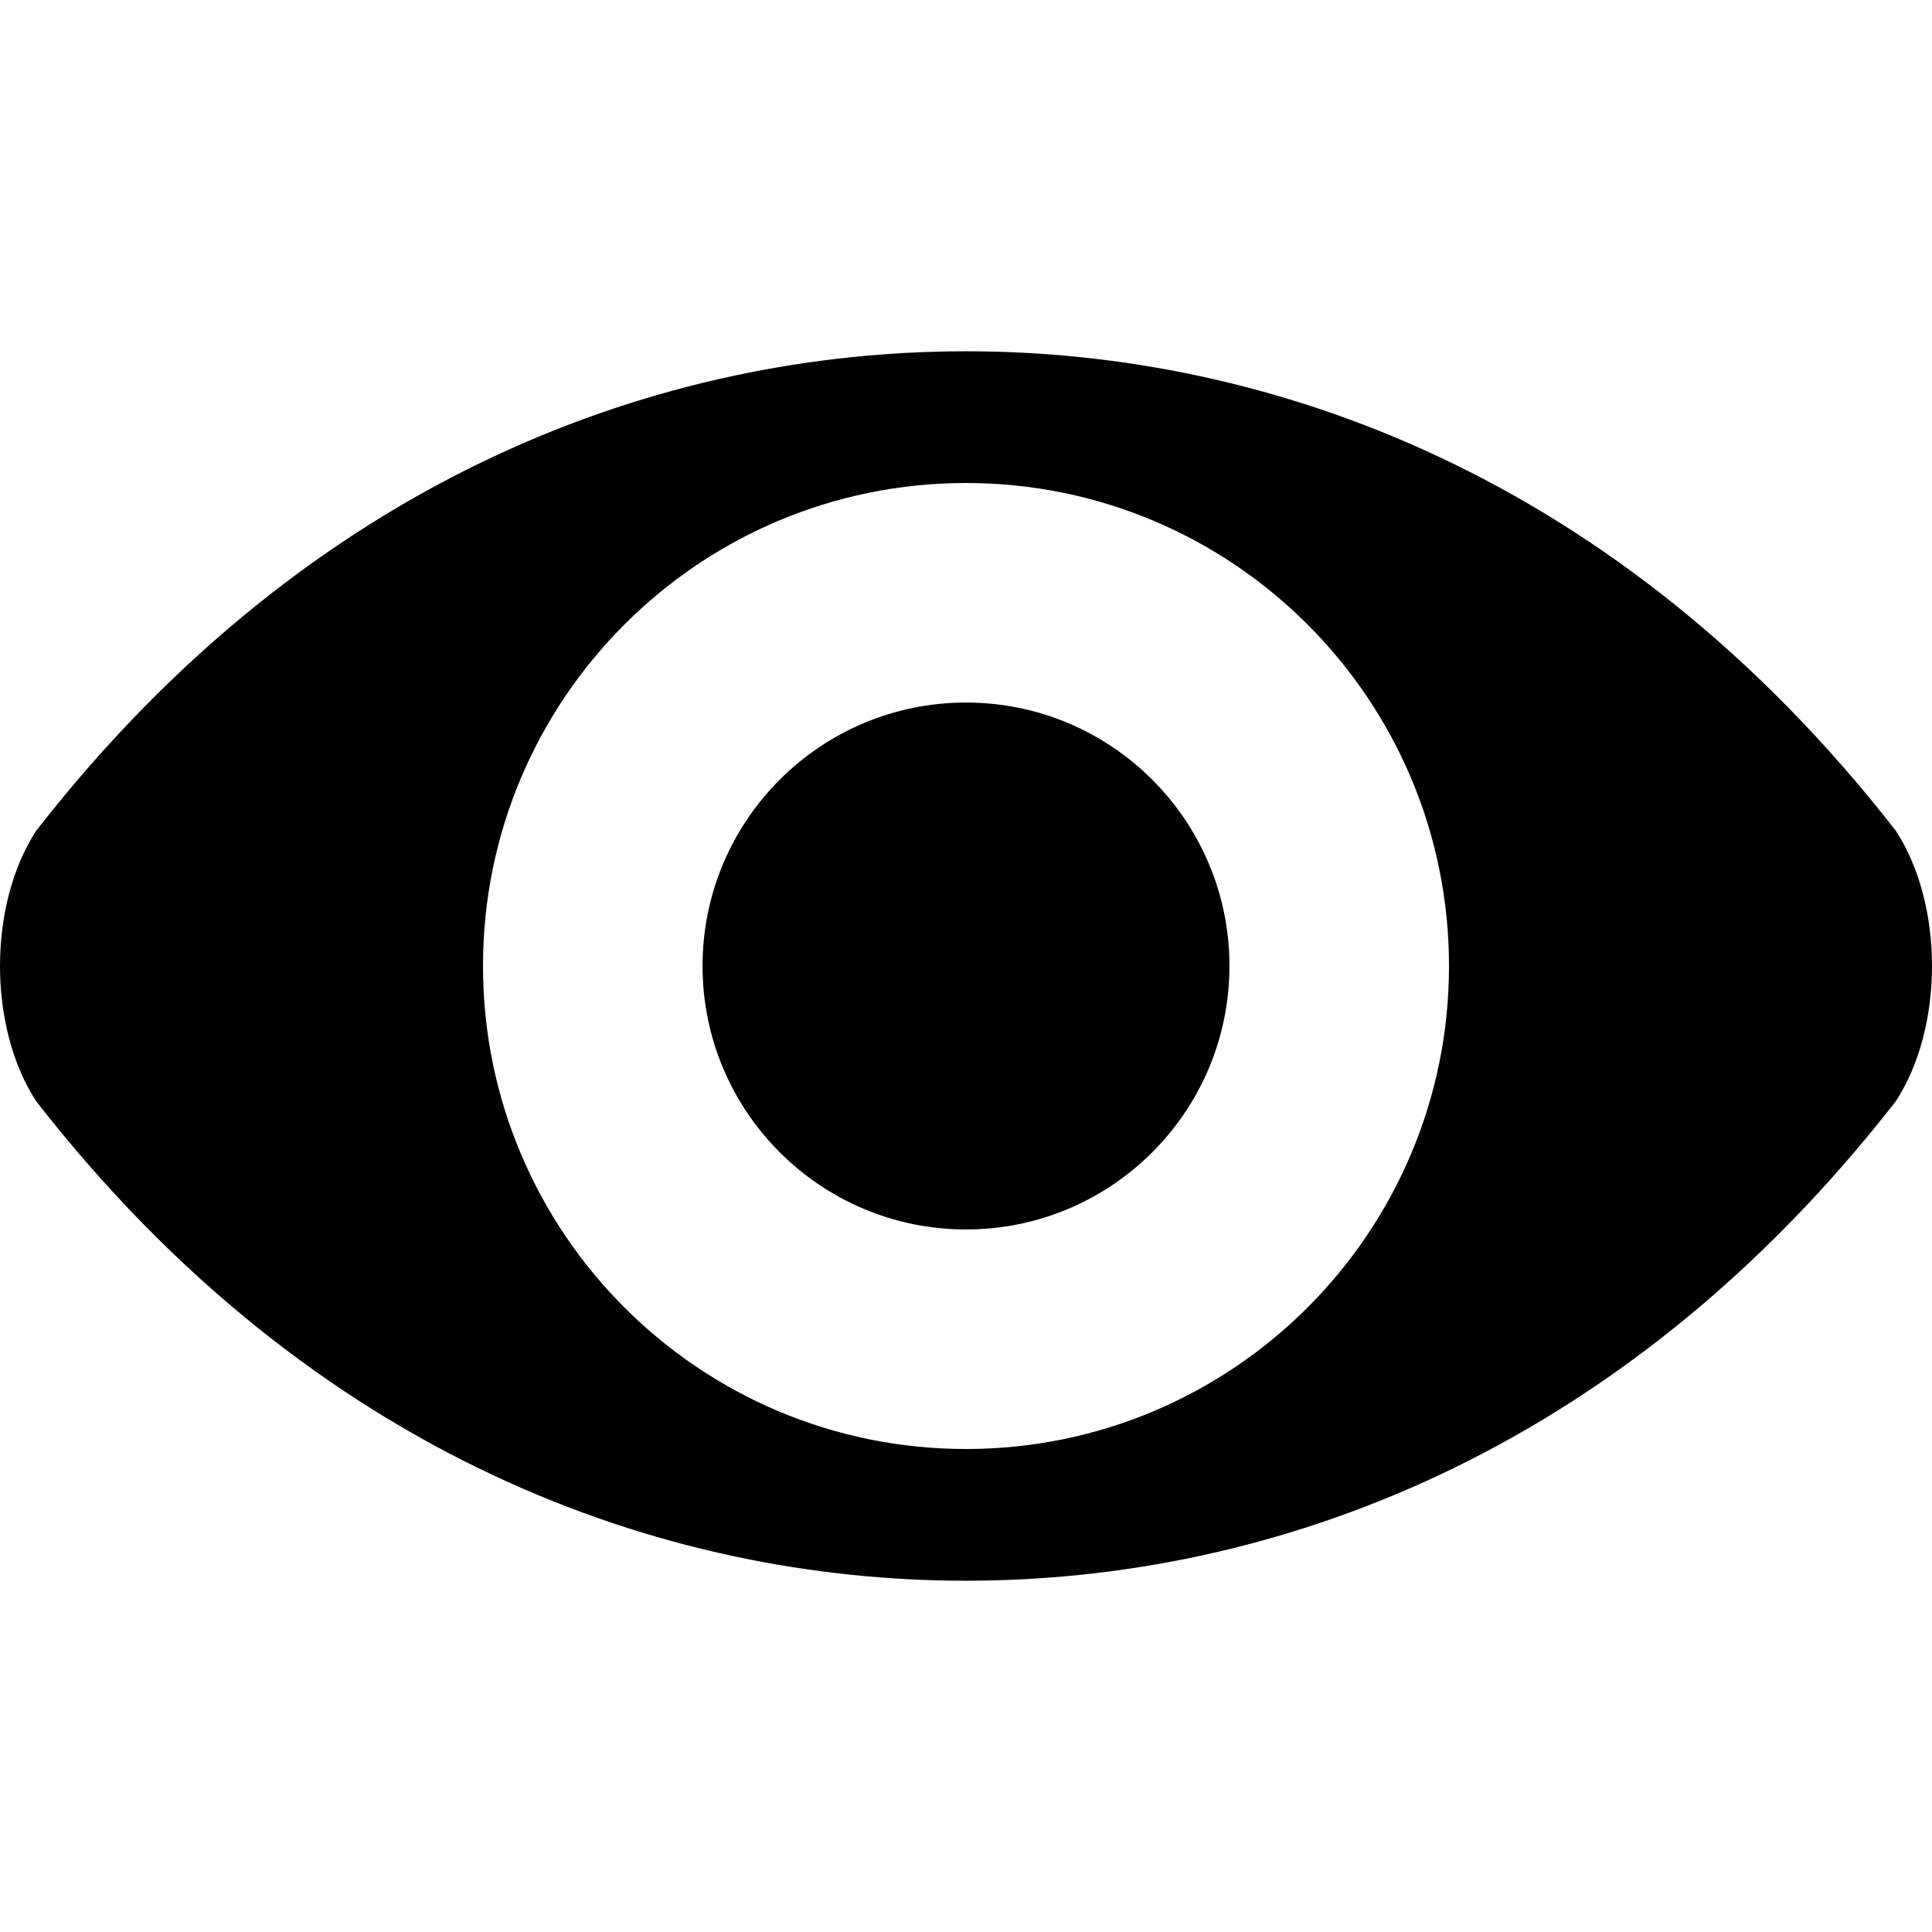 <svg xmlns="http://www.w3.org/2000/svg" xlink="http://www.w3.org/1999/xlink" width="22" height="22" viewBox="0 0 22 22"><path d="M21.588,9.46 C21.862,9.88 22,10.44 22,11 C22,11.56 21.862,12.12 21.588,12.54 C18.425,16.6 14.438,18 11,18 C7.562,18 3.575,16.6 0.412,12.54 C0.138,12.12 0,11.56 0,11 C0,10.44 0.138,9.88 0.412,9.46 C3.575,5.4 7.562,4 11,4 C14.438,4 18.425,5.4 21.588,9.46 Z M11,16.5 C14.037,16.5 16.5,14.038 16.5,11 C16.5,7.962 14.037,5.5 11,5.5 C7.963,5.5 5.5,7.962 5.5,11 C5.5,14.038 7.963,16.5 11,16.5 Z M11,8 C12.656,8 14,9.343 14,11 C14,12.657 12.656,14 11,14 C9.344,14 8,12.657 8,11 C8,9.343 9.344,8 11,8 Z"/></svg>
